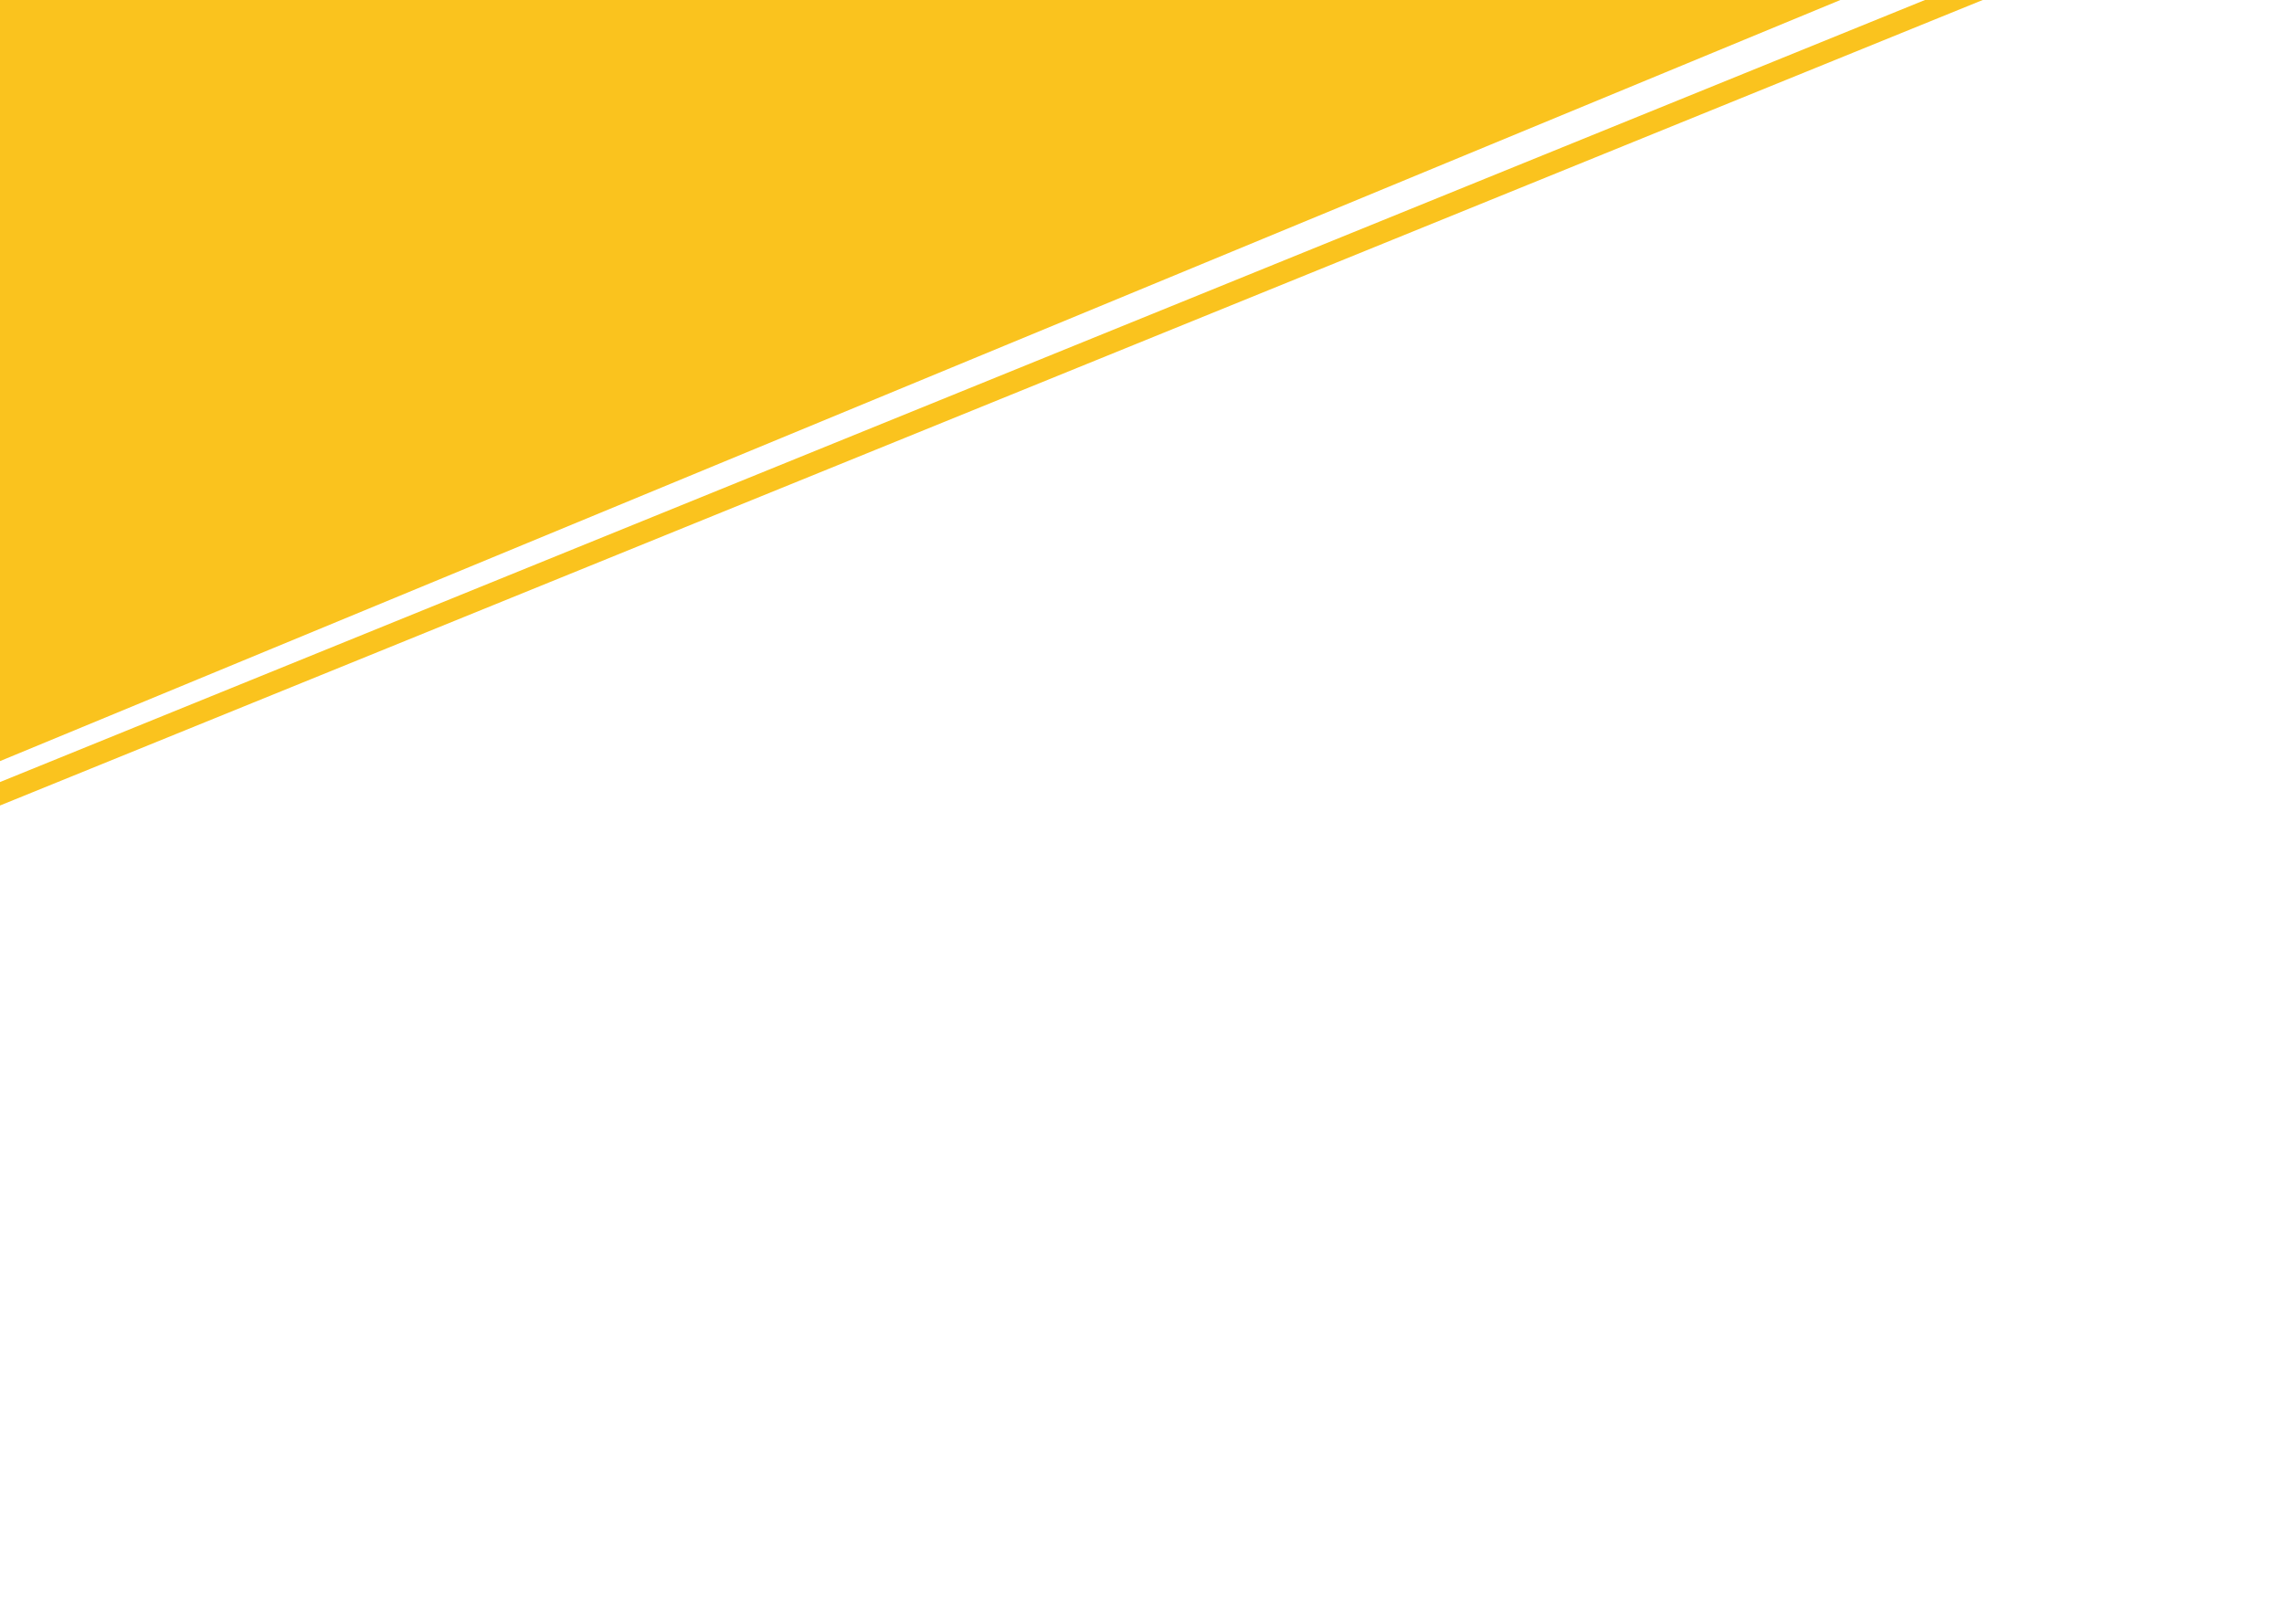 <?xml version="1.0" encoding="UTF-8"?>
<svg id="Layer_1" xmlns="http://www.w3.org/2000/svg" version="1.1" viewBox="0 0 1440 1024">
  <!-- Generator: Adobe Illustrator 29.4.0, SVG Export Plug-In . SVG Version: 2.1.0 Build 152)  -->
  <defs>
    <style>
      .st0 {
        fill: #fac31e;
        fill-rule: evenodd;
      }
    </style>
  </defs>
  <polygon class="st0" points="-68 -300.9 1918.4 -313.6 -68 508.1 -68 -300.9"/>
  <polygon class="st0" points="1933.2 -292.4 -68 520.8 -68 535.6 1933.2 -277.6 1933.2 -292.4"/>
</svg>